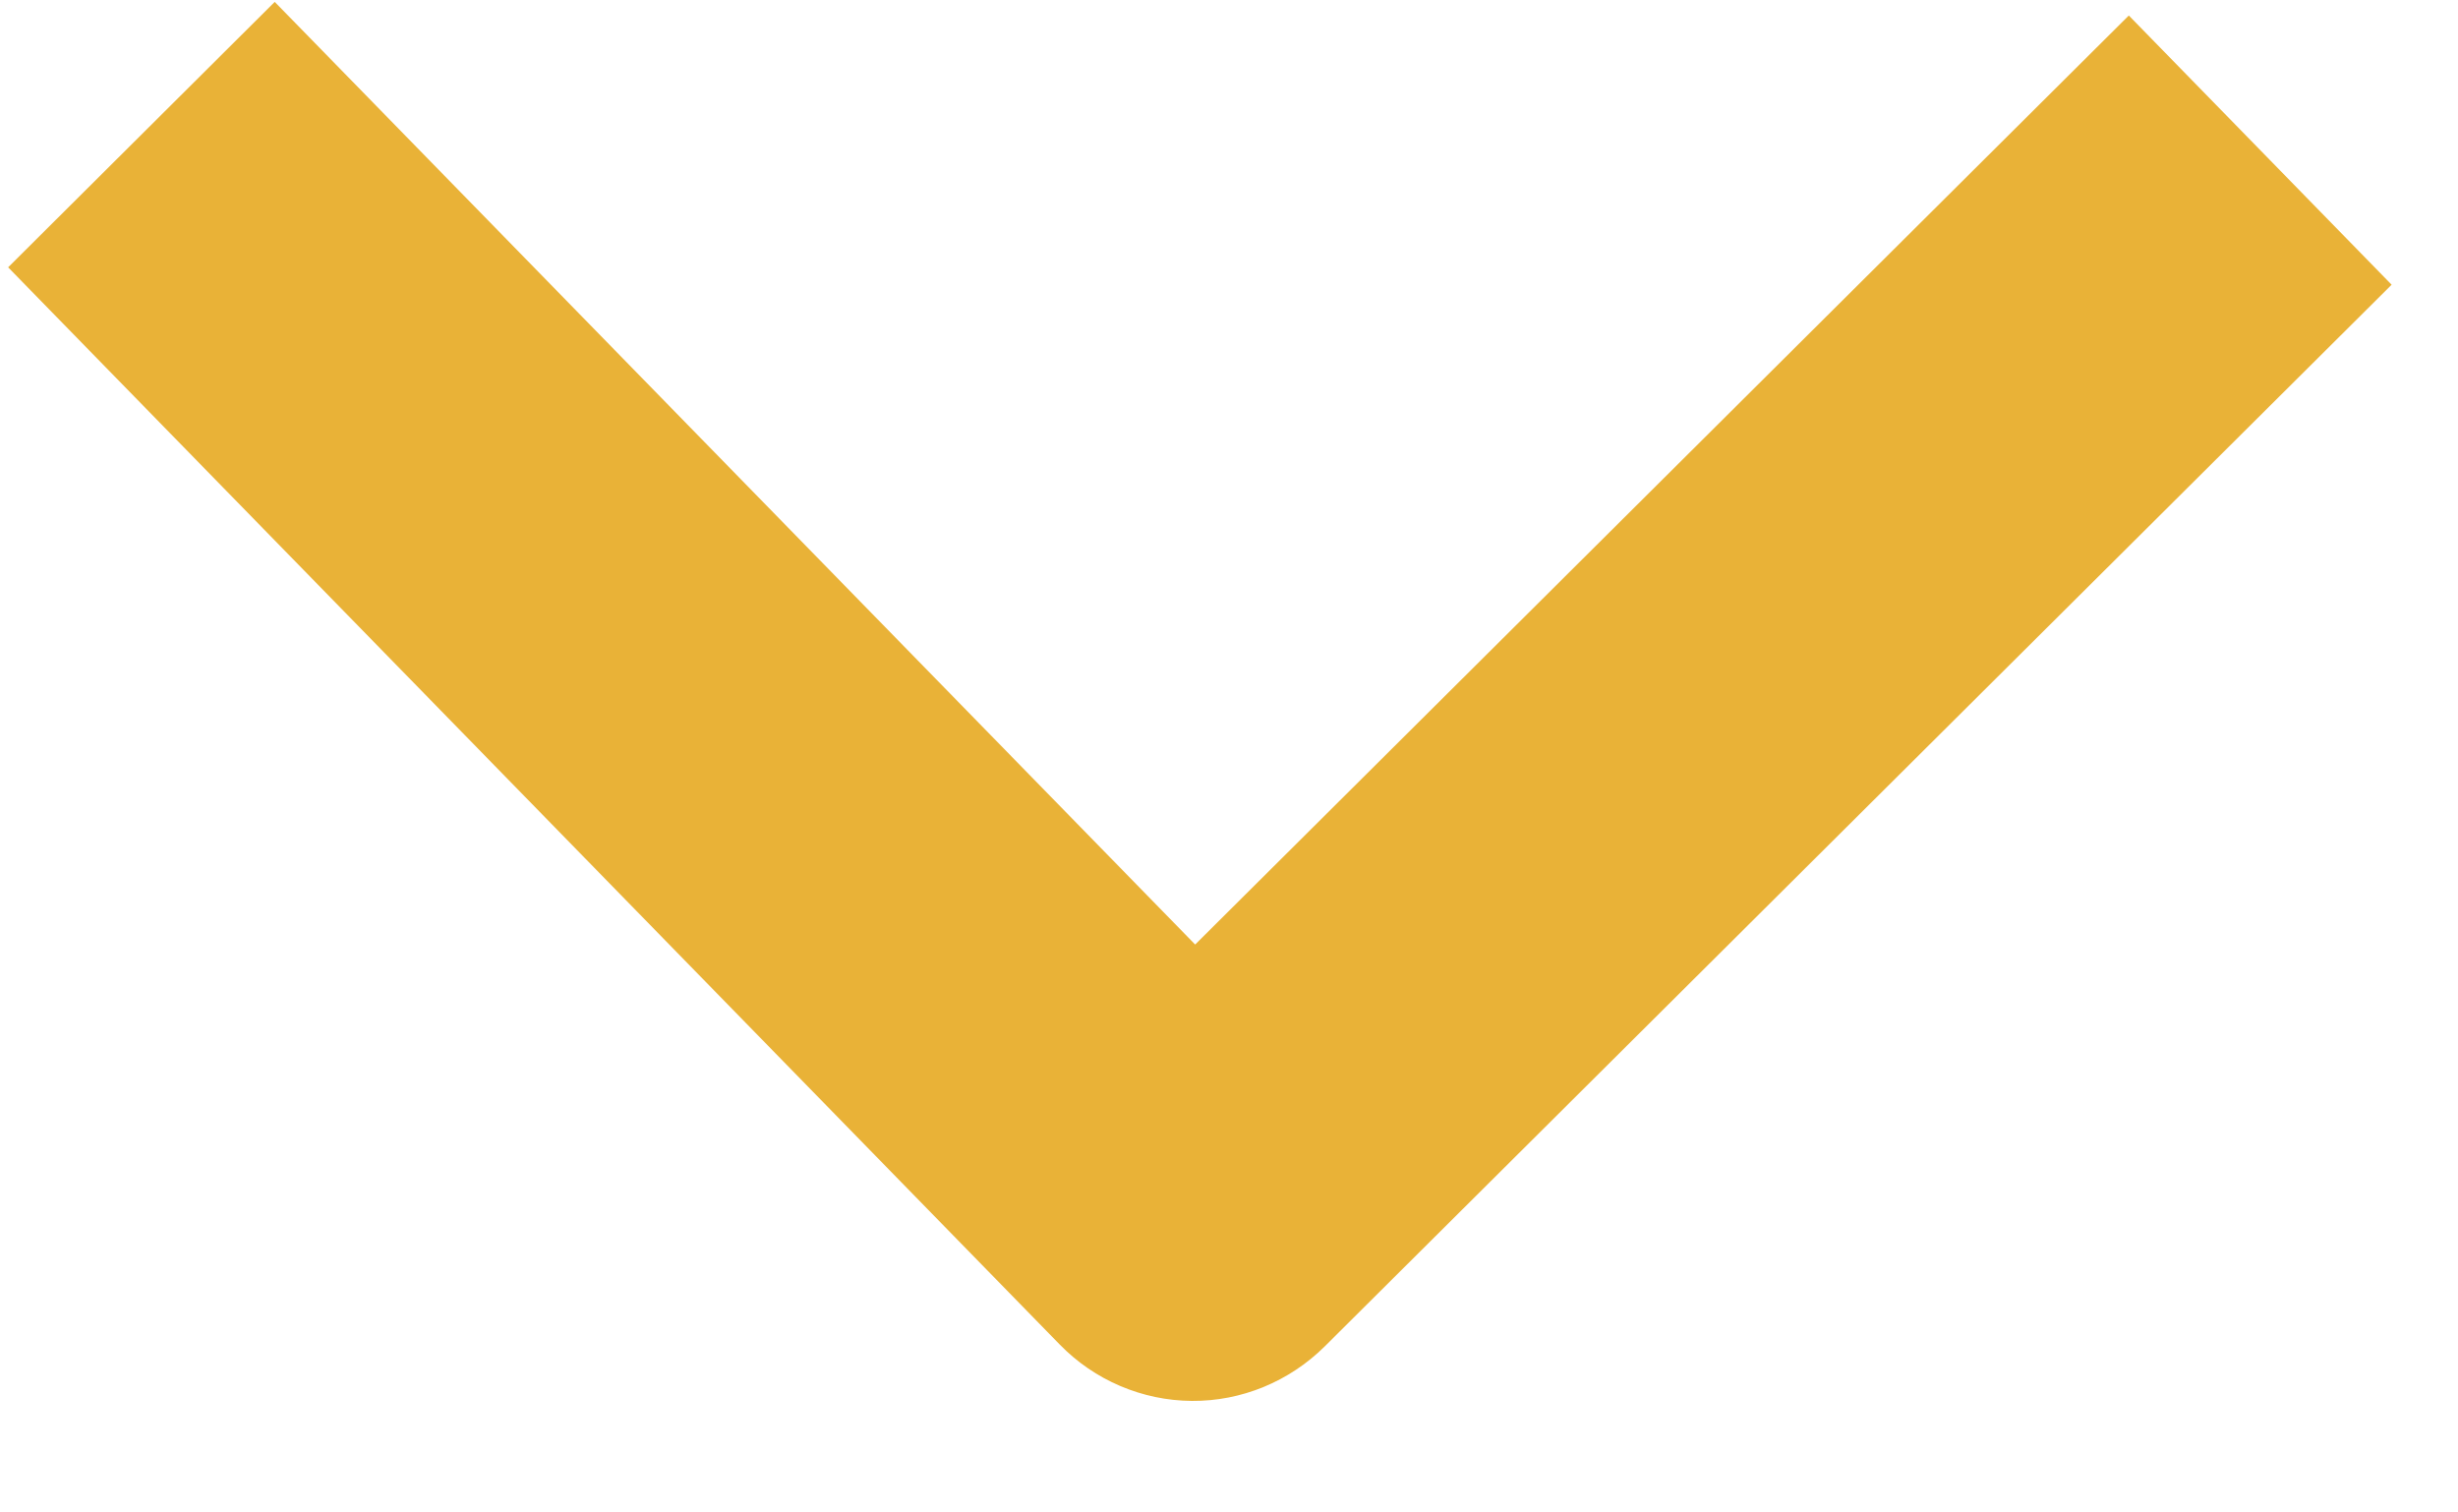 <svg width="13" height="8" viewBox="0 0 13 8" fill="none" xmlns="http://www.w3.org/2000/svg">
<path fill-rule="evenodd" clip-rule="evenodd" d="M5.605 7.112L0.043 1.414L1.453 0.01L6.321 4.996L11.259 0.082L12.649 1.506L7.006 7.122C6.818 7.308 6.566 7.412 6.303 7.41C6.041 7.408 5.789 7.301 5.605 7.112Z" fill="#E9B237"/>
</svg>
